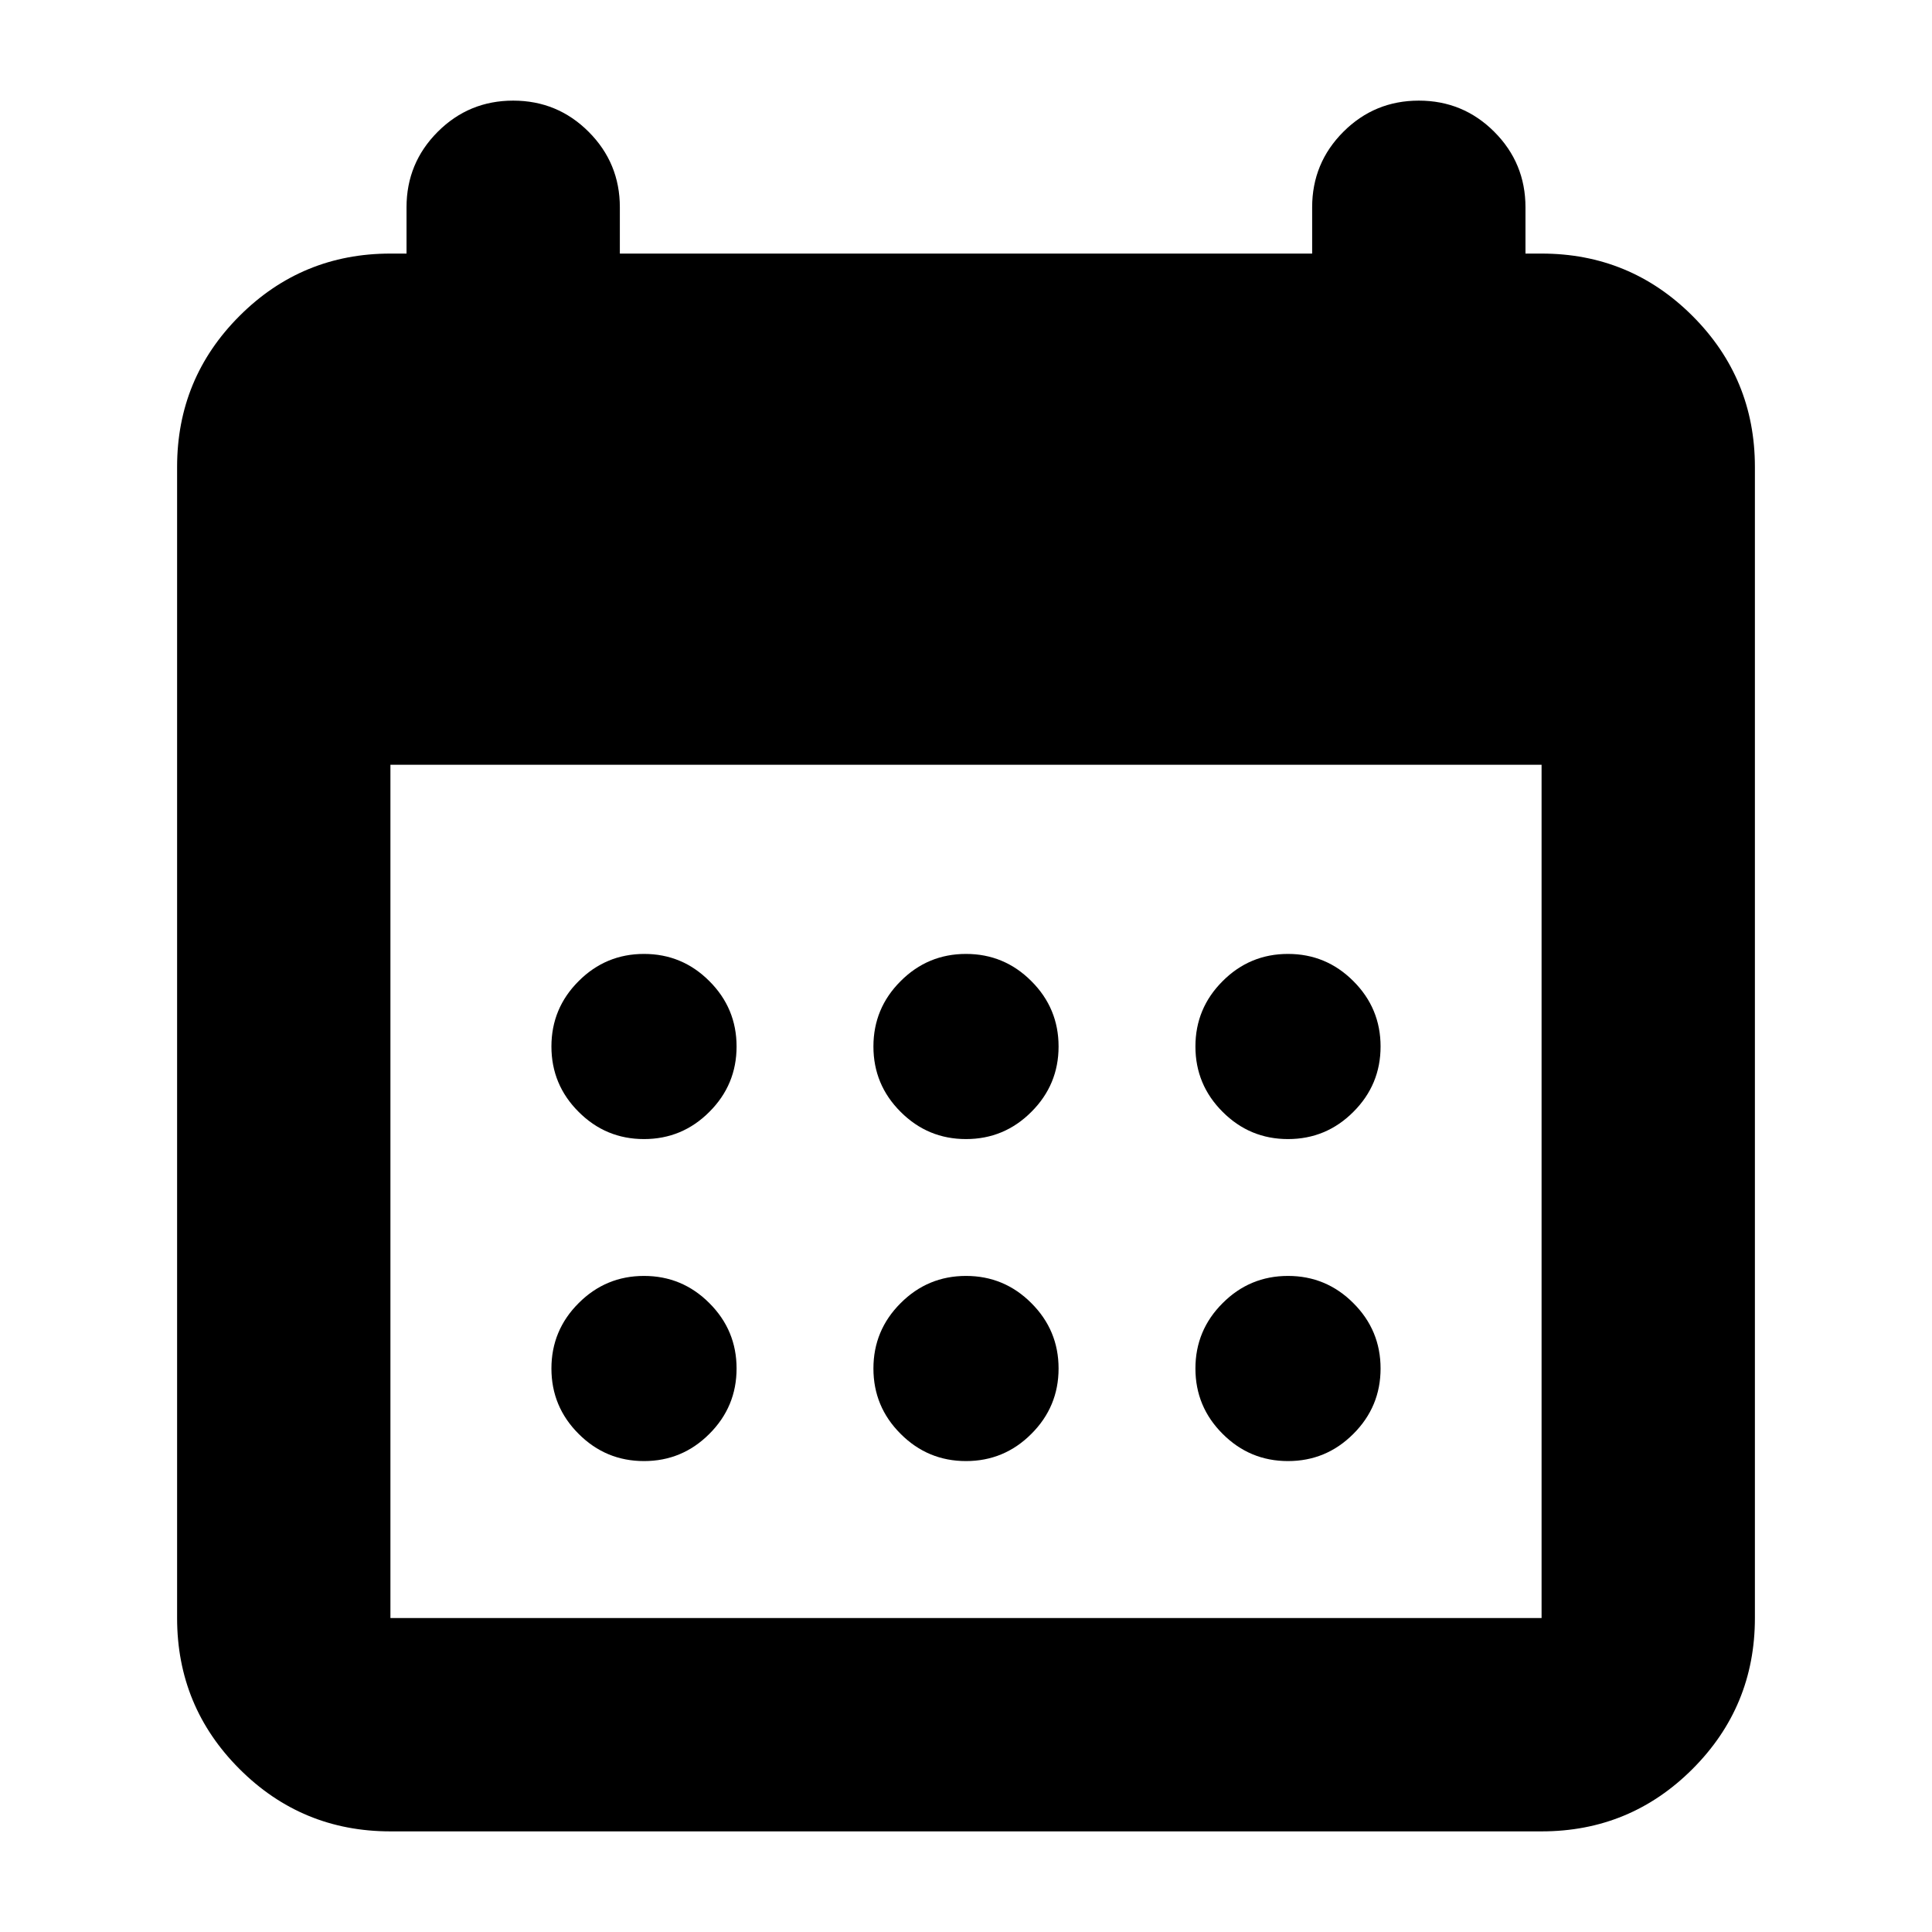 <svg xmlns="http://www.w3.org/2000/svg" height="24" width="24"><path d="M12 14.15Q11.525 14.15 11.188 13.812Q10.85 13.475 10.85 13Q10.85 12.525 11.188 12.188Q11.525 11.85 12 11.85Q12.475 11.85 12.812 12.188Q13.15 12.525 13.15 13Q13.15 13.475 12.812 13.812Q12.475 14.15 12 14.15ZM8 14.15Q7.525 14.15 7.188 13.812Q6.85 13.475 6.85 13Q6.85 12.525 7.188 12.188Q7.525 11.85 8 11.85Q8.475 11.85 8.812 12.188Q9.15 12.525 9.15 13Q9.15 13.475 8.812 13.812Q8.475 14.15 8 14.15ZM16 14.15Q15.525 14.15 15.188 13.812Q14.85 13.475 14.85 13Q14.85 12.525 15.188 12.188Q15.525 11.85 16 11.85Q16.475 11.85 16.812 12.188Q17.15 12.525 17.15 13Q17.15 13.475 16.812 13.812Q16.475 14.15 16 14.15ZM12 18.15Q11.525 18.15 11.188 17.812Q10.85 17.475 10.85 17Q10.85 16.525 11.188 16.188Q11.525 15.85 12 15.85Q12.475 15.85 12.812 16.188Q13.15 16.525 13.15 17Q13.15 17.475 12.812 17.812Q12.475 18.15 12 18.15ZM8 18.15Q7.525 18.15 7.188 17.812Q6.85 17.475 6.85 17Q6.85 16.525 7.188 16.188Q7.525 15.85 8 15.85Q8.475 15.85 8.812 16.188Q9.15 16.525 9.15 17Q9.15 17.475 8.812 17.812Q8.475 18.15 8 18.15ZM16 18.15Q15.525 18.15 15.188 17.812Q14.85 17.475 14.85 17Q14.85 16.525 15.188 16.188Q15.525 15.85 16 15.85Q16.475 15.85 16.812 16.188Q17.15 16.525 17.15 17Q17.15 17.475 16.812 17.812Q16.475 18.15 16 18.15ZM4.85 22.75Q3.75 22.75 2.975 21.975Q2.2 21.2 2.2 20.1V5.8Q2.2 4.7 2.975 3.925Q3.75 3.15 4.85 3.15H5.05V2.575Q5.05 2.025 5.438 1.637Q5.825 1.25 6.375 1.25Q6.925 1.25 7.312 1.637Q7.7 2.025 7.7 2.575V3.15H16.3V2.575Q16.3 2.025 16.688 1.637Q17.075 1.25 17.625 1.25Q18.175 1.25 18.562 1.637Q18.95 2.025 18.95 2.575V3.15H19.15Q20.25 3.15 21.025 3.925Q21.8 4.7 21.8 5.8V20.1Q21.8 21.2 21.025 21.975Q20.25 22.75 19.15 22.75ZM4.85 20.1H19.15Q19.15 20.1 19.15 20.1Q19.15 20.1 19.15 20.1V9.5H4.85V20.1Q4.85 20.1 4.85 20.1Q4.85 20.1 4.85 20.1Z"/></svg>